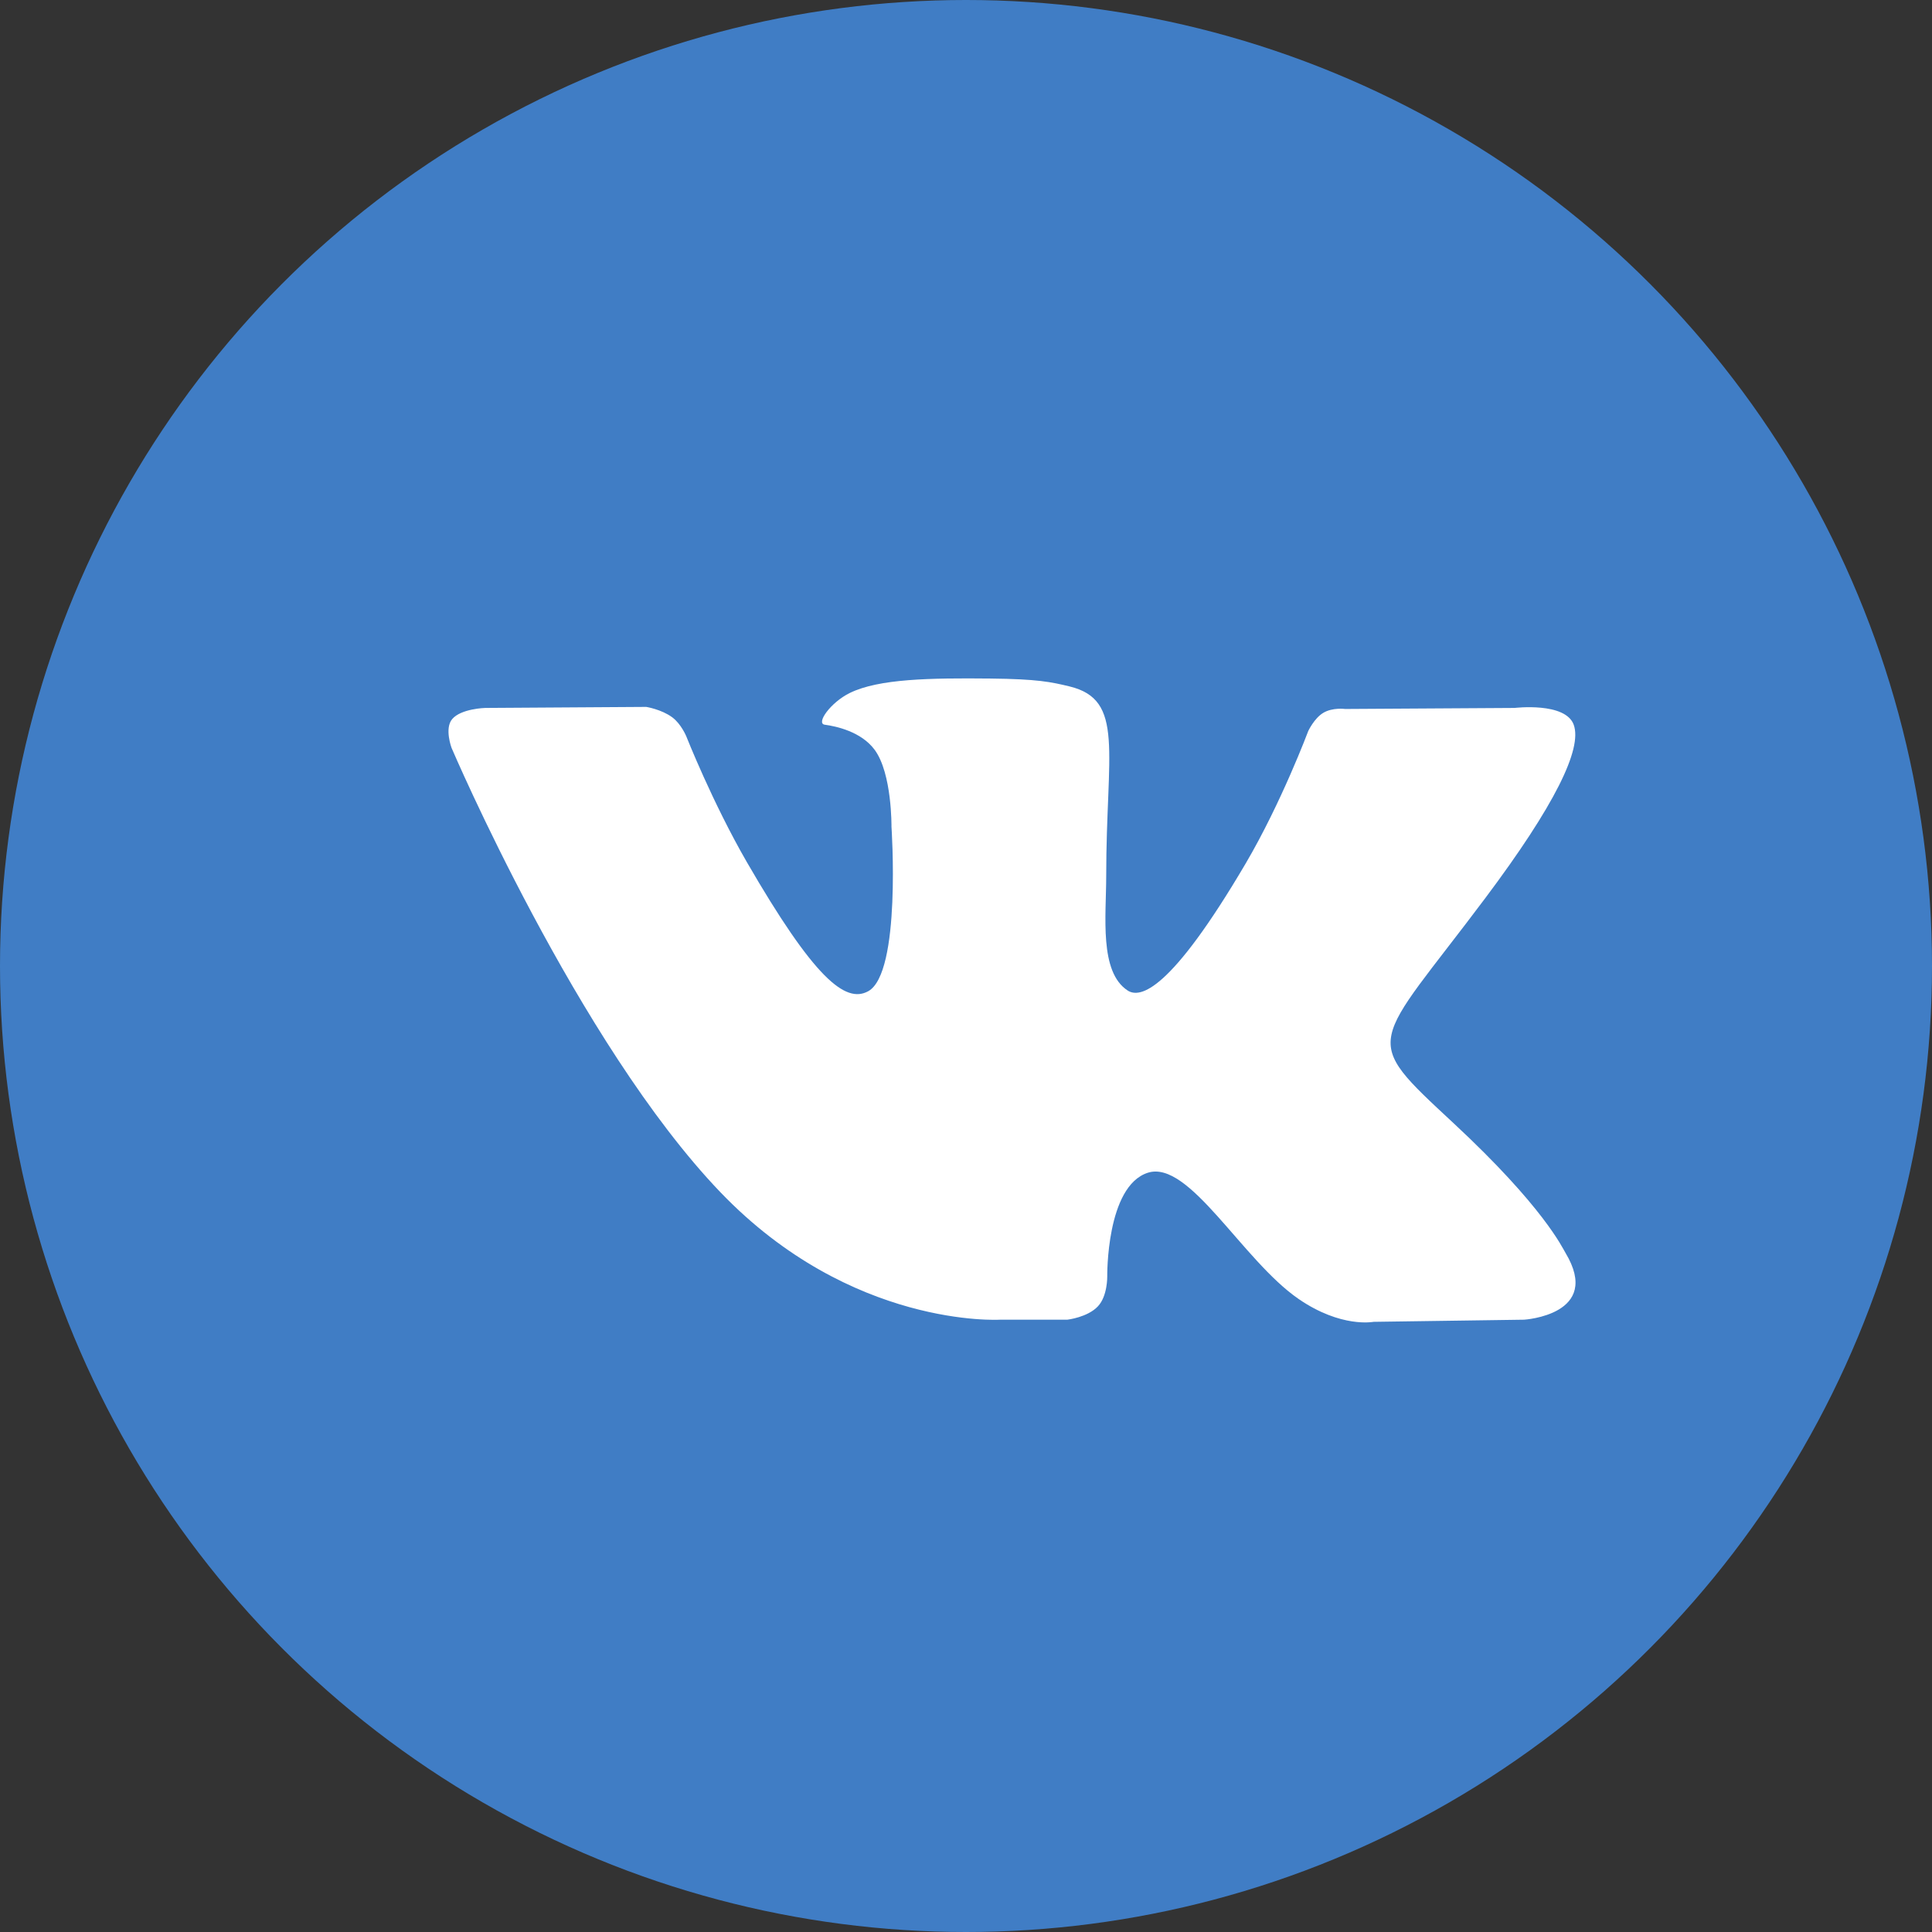<svg width="28" height="28" viewBox="0 0 28 28" fill="none" xmlns="http://www.w3.org/2000/svg">
<rect x="0" y="0" width="28" height="28" fill="#333333" stroke="none"/>
<circle cx="14" cy="14" r="14" fill="#407DC5"/>
<mask id="mask0" mask-type="alpha" maskUnits="userSpaceOnUse" x="2" y="2" width="24" height="24">
<rect x="2" y="2" width="24" height="24" fill="#C4C4C4"/>
</mask>
<g mask="url(#mask0)">
<path fill-rule="evenodd" clip-rule="evenodd" d="M15.468 19.126C15.468 19.126 15.762 19.093 15.913 18.931C16.052 18.782 16.047 18.501 16.047 18.501C16.047 18.501 16.029 17.19 16.636 16.996C17.236 16.806 18.005 18.265 18.821 18.826C19.438 19.25 19.906 19.157 19.906 19.157L22.088 19.126C22.088 19.126 23.229 19.056 22.688 18.157C22.643 18.084 22.372 17.492 21.066 16.278C19.698 15.006 19.881 15.212 21.529 13.012C22.532 11.673 22.933 10.855 22.808 10.505C22.689 10.171 21.951 10.26 21.951 10.26L19.495 10.275C19.495 10.275 19.313 10.25 19.178 10.331C19.046 10.41 18.96 10.595 18.96 10.595C18.96 10.595 18.572 11.631 18.054 12.513C16.96 14.373 16.523 14.471 16.344 14.356C15.928 14.086 16.032 13.274 16.032 12.697C16.032 10.894 16.305 10.143 15.5 9.948C15.234 9.884 15.037 9.841 14.354 9.834C13.478 9.825 12.736 9.837 12.316 10.043C12.037 10.18 11.821 10.485 11.953 10.503C12.115 10.525 12.482 10.602 12.677 10.868C12.929 11.211 12.92 11.981 12.92 11.981C12.92 11.981 13.065 14.103 12.582 14.366C12.252 14.547 11.798 14.178 10.822 12.491C10.323 11.626 9.946 10.671 9.946 10.671C9.946 10.671 9.873 10.493 9.743 10.396C9.586 10.28 9.366 10.245 9.366 10.245L7.032 10.26C7.032 10.26 6.682 10.269 6.553 10.422C6.439 10.557 6.544 10.838 6.544 10.838C6.544 10.838 8.371 15.12 10.44 17.278C12.338 19.256 14.492 19.126 14.492 19.126H15.468Z" fill="white"/>
</g>
</svg>
